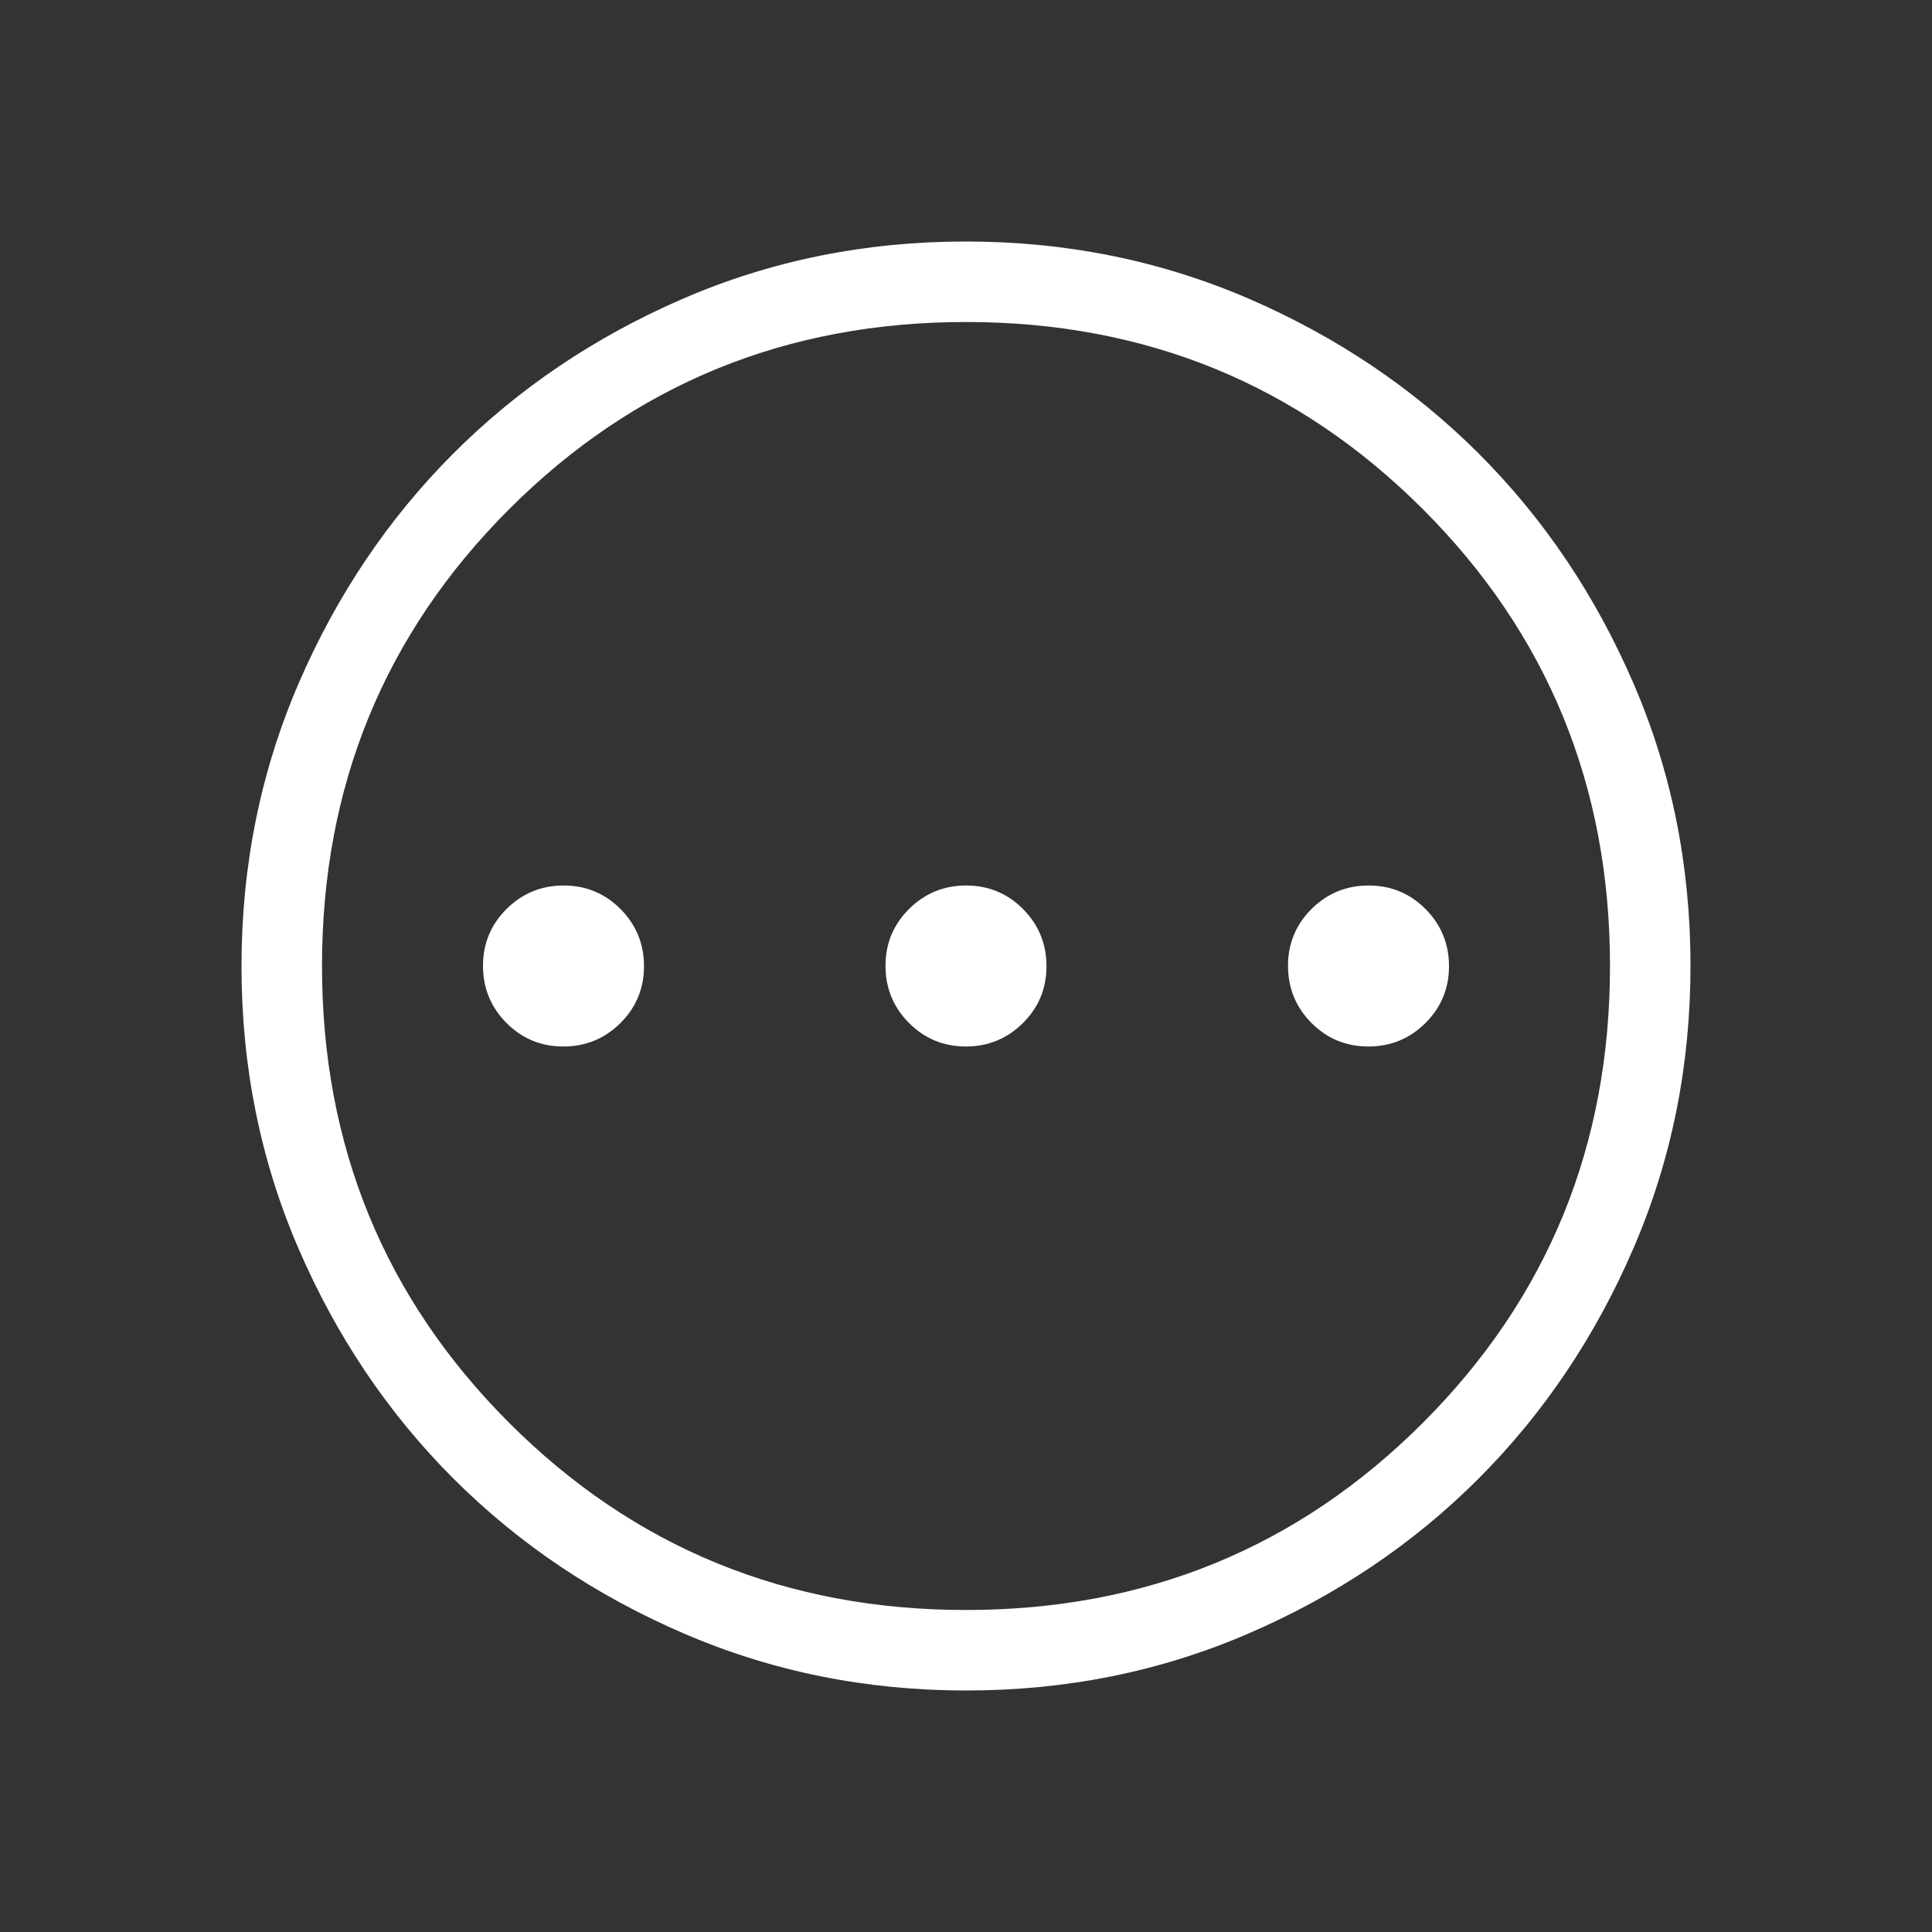 <svg xmlns="http://www.w3.org/2000/svg" width="24" height="24" viewBox="0 0 24 24" fill="none">
    <rect x="0" y="0" width="24" height="24" fill="#333333" stroke="none"/>
    <g id="pending">
        <mask id="mask0_5045_42280" style="mask-type:alpha" maskUnits="userSpaceOnUse" x="0" y="0"
            width="24" height="24">
            <rect id="Bounding box" width="24" height="24" fill="#D9D9D9" />
        </mask>
        <g mask="url(#mask0_5045_42280)">
            <path id="pending_2"
                d="M6.998 13C7.275 13 7.511 12.903 7.707 12.709C7.902 12.515 8 12.279 8 12.002C8 11.725 7.903 11.489 7.709 11.293C7.515 11.098 7.279 11 7.002 11C6.725 11 6.489 11.097 6.293 11.291C6.098 11.485 6 11.721 6 11.998C6 12.275 6.097 12.511 6.291 12.707C6.485 12.902 6.721 13 6.998 13ZM11.998 13C12.275 13 12.511 12.903 12.707 12.709C12.902 12.515 13 12.279 13 12.002C13 11.725 12.903 11.489 12.709 11.293C12.515 11.098 12.279 11 12.002 11C11.725 11 11.489 11.097 11.293 11.291C11.098 11.485 11 11.721 11 11.998C11 12.275 11.097 12.511 11.291 12.707C11.485 12.902 11.721 13 11.998 13ZM16.998 13C17.275 13 17.511 12.903 17.707 12.709C17.902 12.515 18 12.279 18 12.002C18 11.725 17.903 11.489 17.709 11.293C17.515 11.098 17.279 11 17.002 11C16.725 11 16.489 11.097 16.293 11.291C16.098 11.485 16 11.721 16 11.998C16 12.275 16.097 12.511 16.291 12.707C16.485 12.902 16.721 13 16.998 13ZM12.003 21C10.759 21 9.589 20.764 8.493 20.291C7.397 19.819 6.444 19.178 5.634 18.369C4.824 17.559 4.182 16.607 3.709 15.512C3.236 14.418 3 13.248 3 12.003C3 10.759 3.236 9.589 3.708 8.493C4.181 7.397 4.822 6.444 5.631 5.634C6.441 4.824 7.393 4.182 8.488 3.709C9.582 3.236 10.752 3 11.997 3C13.241 3 14.411 3.236 15.507 3.708C16.602 4.181 17.555 4.822 18.366 5.631C19.177 6.441 19.818 7.393 20.291 8.488C20.764 9.582 21 10.752 21 11.997C21 13.241 20.764 14.411 20.291 15.507C19.819 16.602 19.178 17.555 18.369 18.366C17.559 19.177 16.607 19.818 15.512 20.291C14.418 20.764 13.248 21 12.003 21ZM12 20C14.233 20 16.125 19.225 17.675 17.675C19.225 16.125 20 14.233 20 12C20 9.767 19.225 7.875 17.675 6.325C16.125 4.775 14.233 4 12 4C9.767 4 7.875 4.775 6.325 6.325C4.775 7.875 4 9.767 4 12C4 14.233 4.775 16.125 6.325 17.675C7.875 19.225 9.767 20 12 20Z"
                fill="white" />
        </g>
    </g>
</svg>